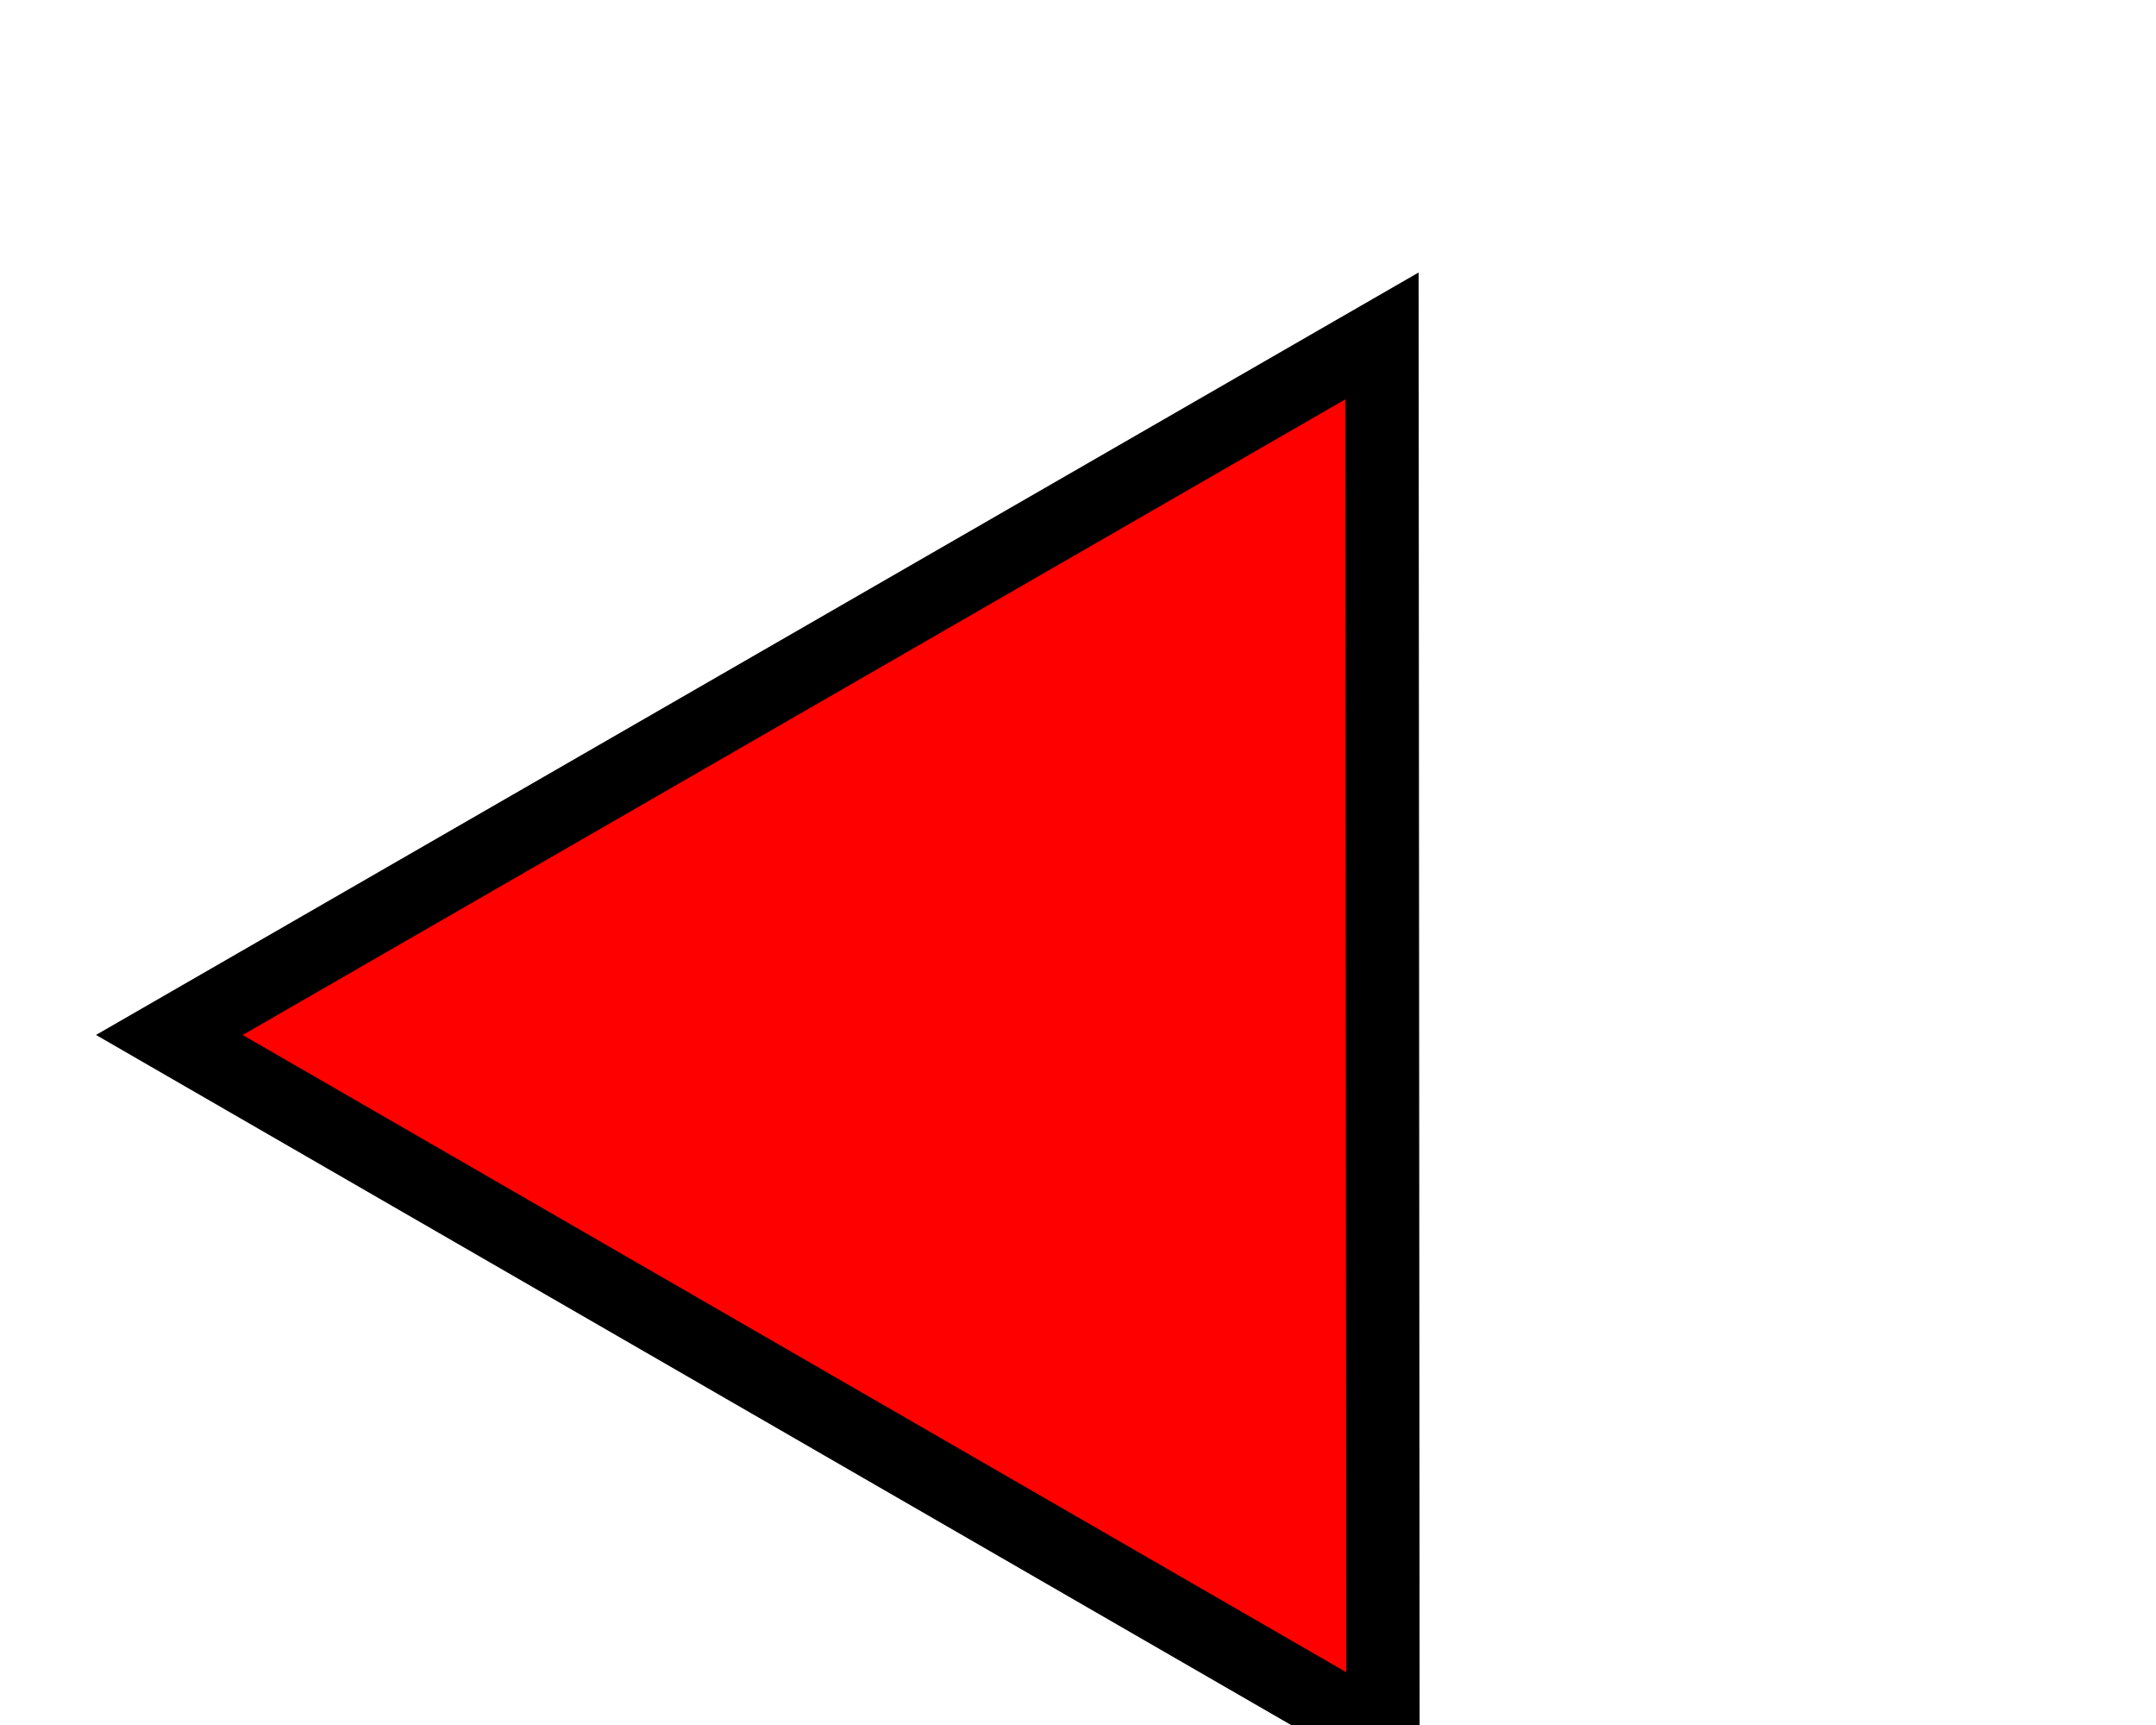 <svg width="1000" height="800" style="background:white" viewBox="0 0 1000 800" xmlns="http://www.w3.org/2000/svg" version="1.1"> <polygon points="500,118 175,680 825,680" style="fill:red;stroke:black;stroke-width:34;" transform="rotate(30 500,400)"/></svg>
